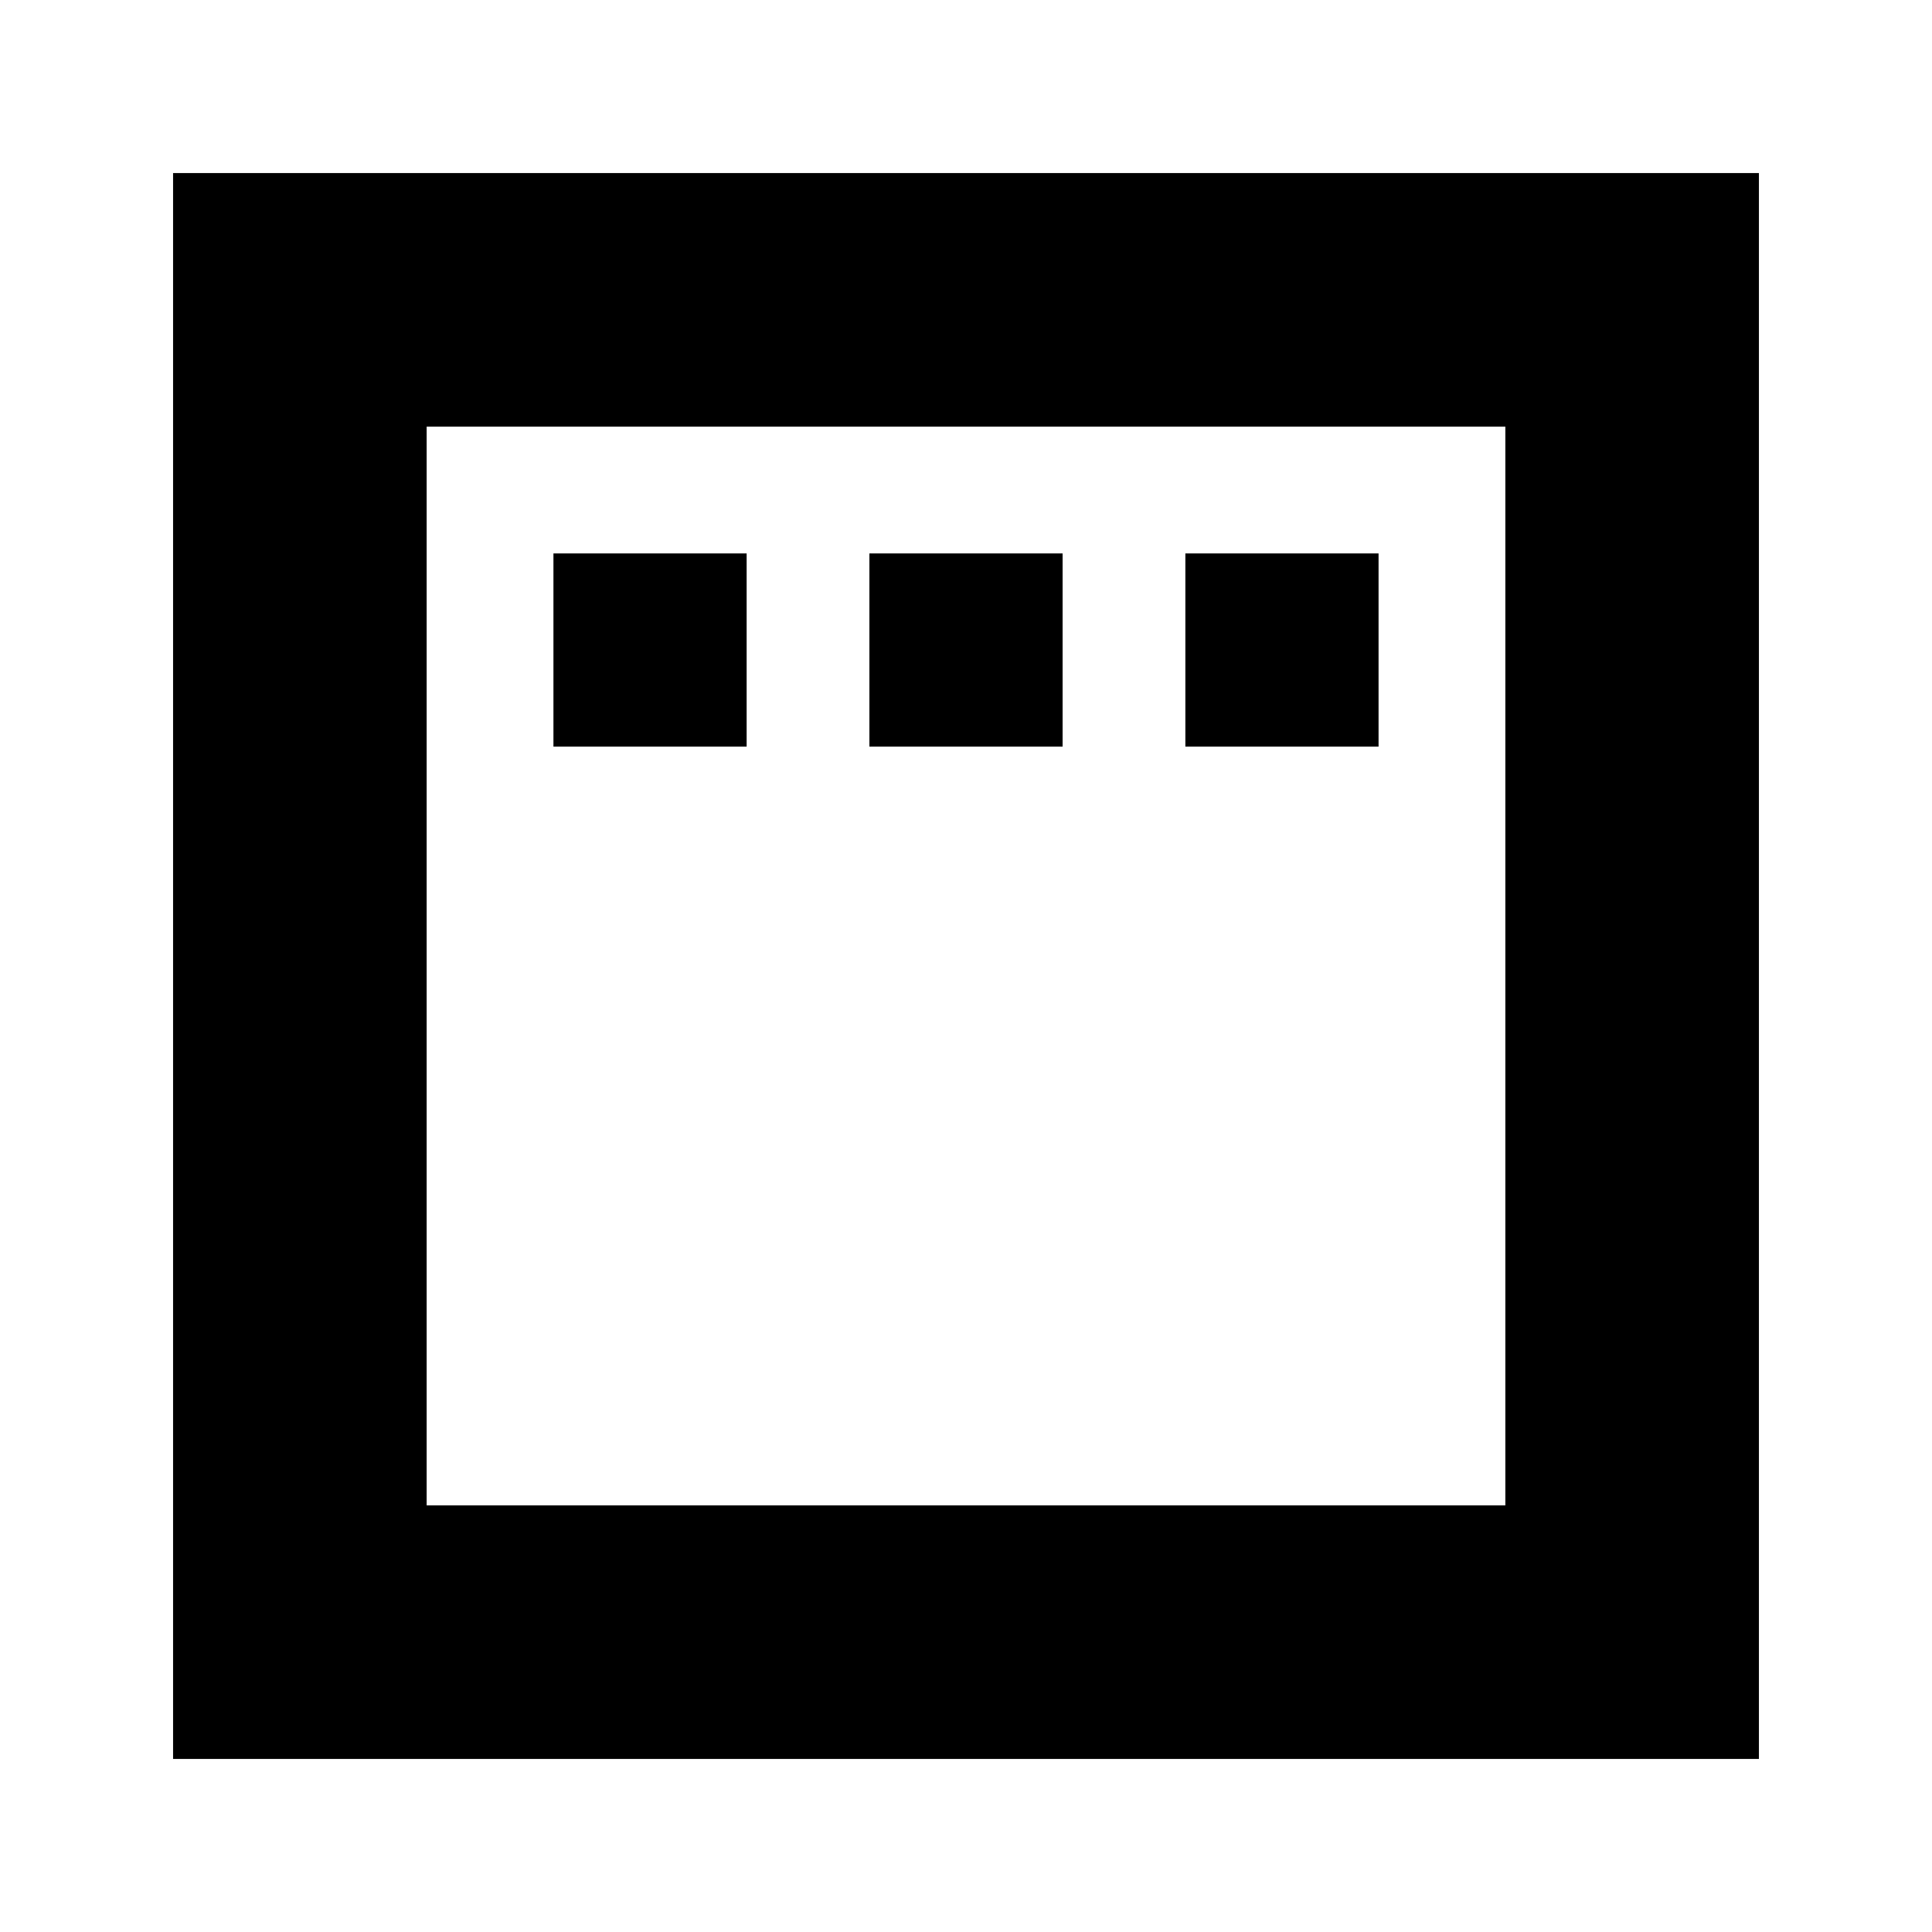 <svg xmlns="http://www.w3.org/2000/svg" height="24" width="24"><path d="M6.875 9.275h2.4v-2.4h-2.4Zm3.925 0h2.4v-2.4h-2.4Zm3.925 0h2.4v-2.4h-2.4ZM2.15 21.85V2.15h19.7v19.7ZM5.3 18.7h13.4V5.3H5.3Zm0 0V5.3v13.4Z"/></svg>